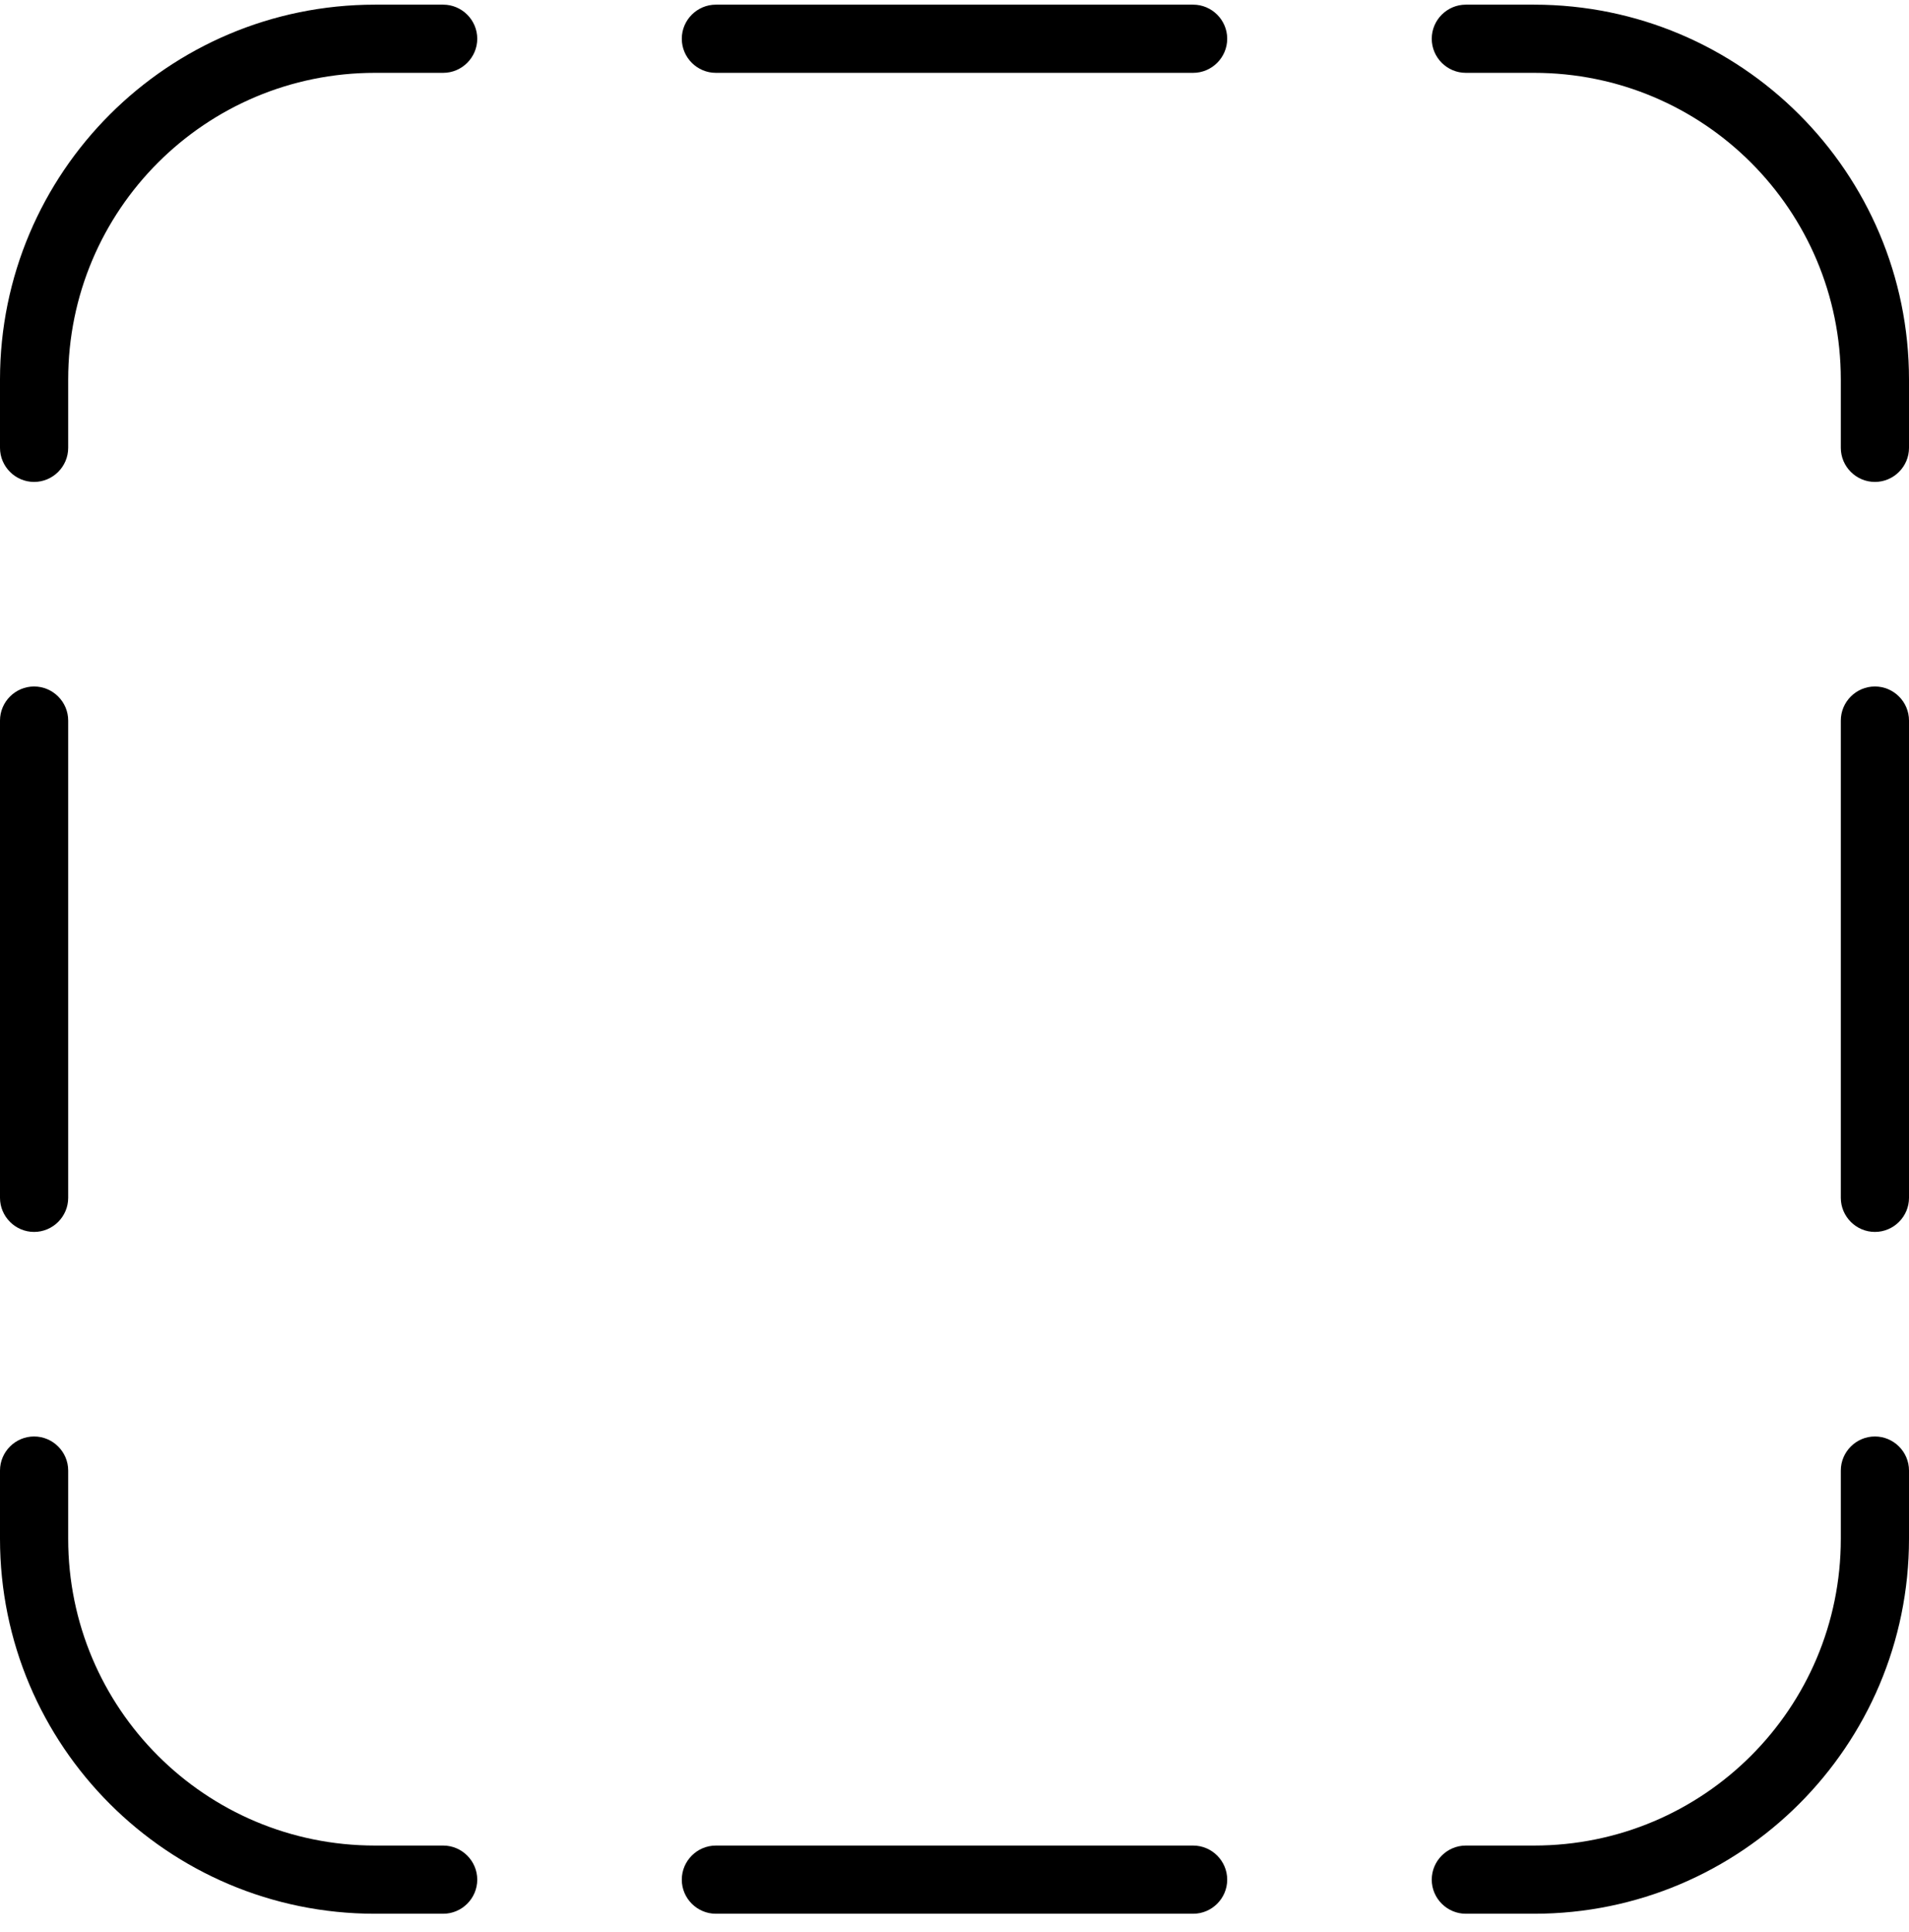 <svg viewBox="0 0 82 83" xmlns="http://www.w3.org/2000/svg"><path d="M16.107 0.2H19.036C19.841 0.2 20.5 0.859 20.5 1.664C20.5 2.47 19.841 3.129 19.036 3.129H16.107C8.822 3.129 2.929 9.022 2.929 16.307V19.236C2.929 20.041 2.27 20.7 1.464 20.7C0.659 20.7 0 20.041 0 19.236V16.307C0 7.412 7.212 0.2 16.107 0.2ZM1.464 29.486C2.27 29.486 2.929 30.145 2.929 30.95V51.45C2.929 52.255 2.27 52.914 1.464 52.914C0.659 52.914 0 52.255 0 51.45V30.95C0 30.145 0.659 29.486 1.464 29.486ZM80.536 29.486C81.341 29.486 82 30.145 82 30.95V51.45C82 52.255 81.341 52.914 80.536 52.914C79.73 52.914 79.071 52.255 79.071 51.45V30.95C79.071 30.145 79.73 29.486 80.536 29.486ZM80.536 20.7C79.73 20.7 79.071 20.041 79.071 19.236V16.307C79.071 9.022 73.178 3.129 65.893 3.129H62.964C62.159 3.129 61.5 2.47 61.5 1.664C61.5 0.859 62.159 0.2 62.964 0.2H65.893C74.788 0.2 82 7.412 82 16.307V19.236C82 20.041 81.341 20.7 80.536 20.7ZM82 63.164V66.093C82 74.988 74.788 82.2 65.893 82.2H62.964C62.159 82.2 61.5 81.541 61.5 80.736C61.5 79.93 62.159 79.271 62.964 79.271H65.893C73.178 79.271 79.071 73.378 79.071 66.093V63.164C79.071 62.359 79.73 61.7 80.536 61.7C81.341 61.7 82 62.359 82 63.164ZM2.929 63.164V66.093C2.929 73.378 8.822 79.271 16.107 79.271H19.036C19.841 79.271 20.5 79.93 20.5 80.736C20.5 81.541 19.841 82.2 19.036 82.2H16.107C7.212 82.2 0 74.988 0 66.093V63.164C0 62.359 0.659 61.7 1.464 61.7C2.27 61.7 2.929 62.359 2.929 63.164ZM30.75 82.2C29.945 82.2 29.286 81.541 29.286 80.736C29.286 79.93 29.945 79.271 30.75 79.271H51.25C52.055 79.271 52.714 79.93 52.714 80.736C52.714 81.541 52.055 82.2 51.25 82.2H30.75ZM29.286 1.664C29.286 0.859 29.945 0.2 30.75 0.2H51.25C52.055 0.2 52.714 0.859 52.714 1.664C52.714 2.47 52.055 3.129 51.25 3.129H30.75C29.945 3.129 29.286 2.47 29.286 1.664Z"/></svg>